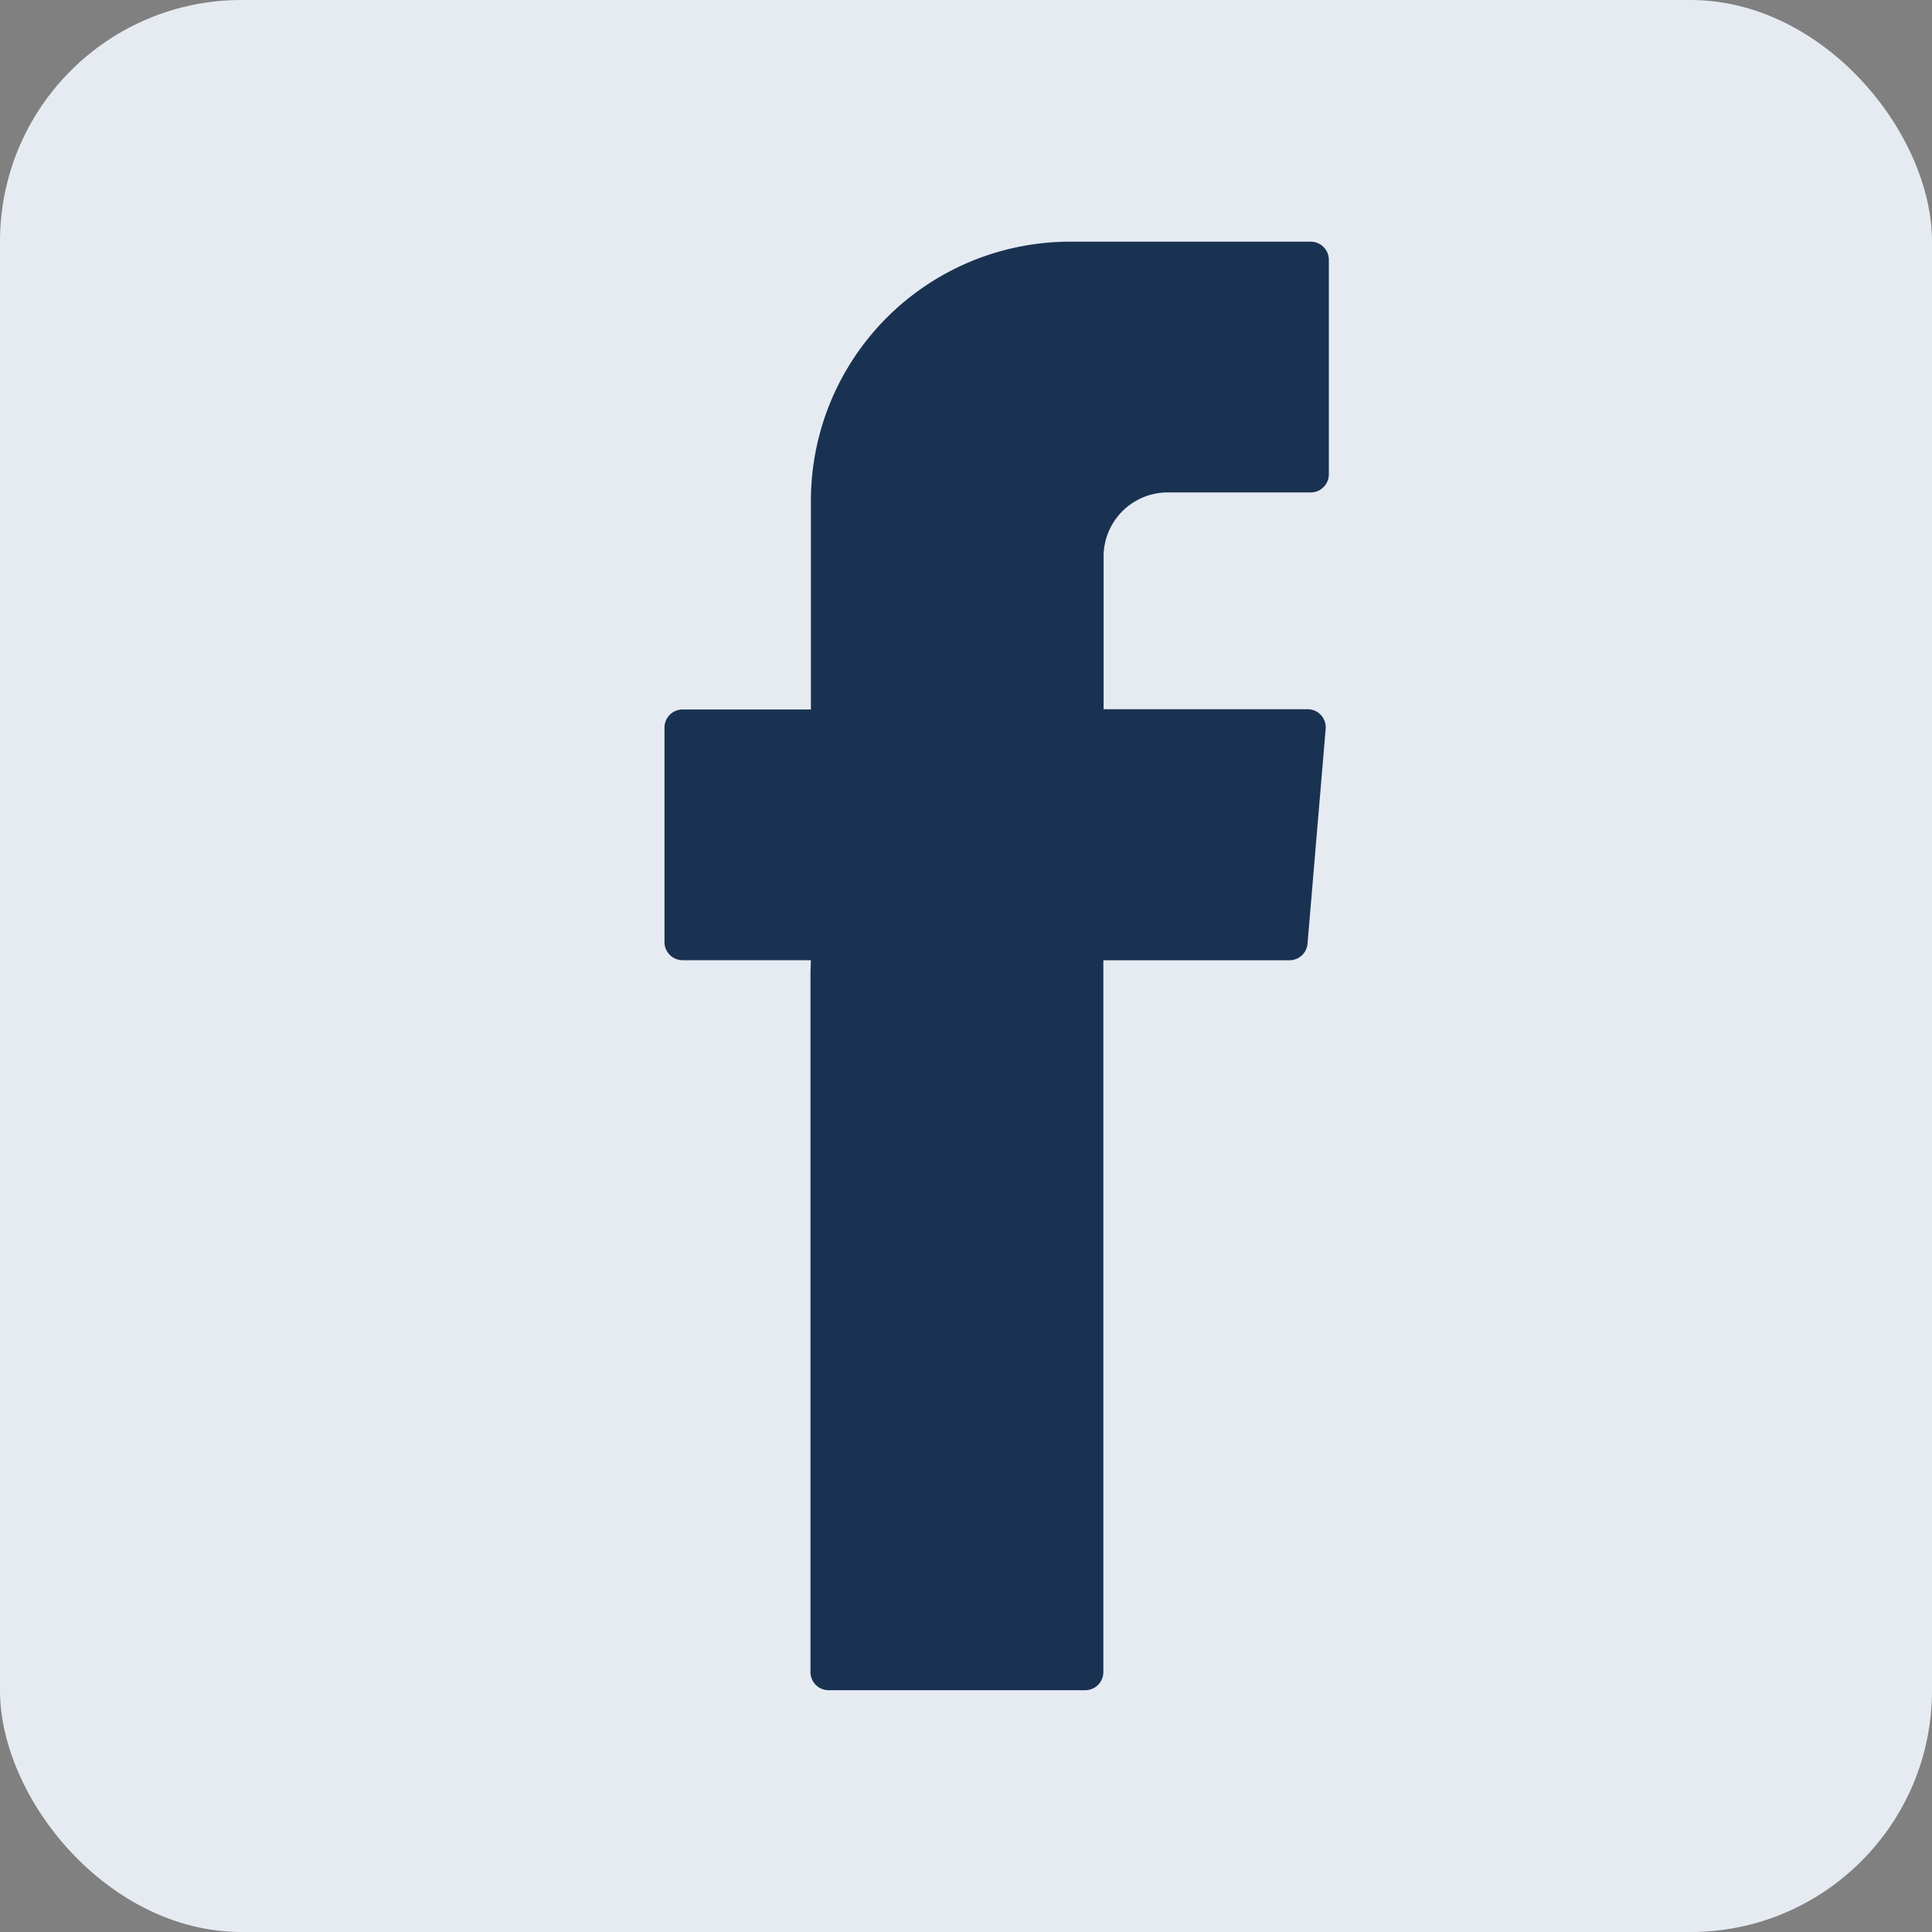 <svg xmlns="http://www.w3.org/2000/svg" width="32" height="32" viewBox="0 0 32 32">
  <rect x="0" y="0" width="32" height="32" fill="#808080" stroke="none"/>
  <g id="Group_35306" data-name="Group 35306" transform="translate(-1194 -816)">
    <rect id="Rectangle_12820" data-name="Rectangle 12820" width="32" height="32" rx="4" transform="translate(1194 816)" fill="#e6ebf2"/>
    <g id="Group_23402" data-name="Group 23402" transform="translate(1205 820)">
      <path id="Path_27040" data-name="Path 27040" d="M153.408,485.326v11.6a.3.3,0,0,0,.3.3h4.251a.3.3,0,0,0,.3-.3V485.136h3.082a.3.3,0,0,0,.3-.277l.3-3.553a.3.3,0,0,0-.3-.328h-3.378v-2.521a1.063,1.063,0,0,1,1.055-1.07h2.376a.3.3,0,0,0,.3-.3v-3.553a.3.3,0,0,0-.3-.3h-4.014a4.294,4.294,0,0,0-4.265,4.323v3.425h-2.125a.3.3,0,0,0-.3.3v3.553a.3.3,0,0,0,.3.3h2.125Z" transform="translate(-150.984 -473.231)" fill="#1a3251" fill-rule="evenodd"/>
    </g>
  </g>
</svg>
